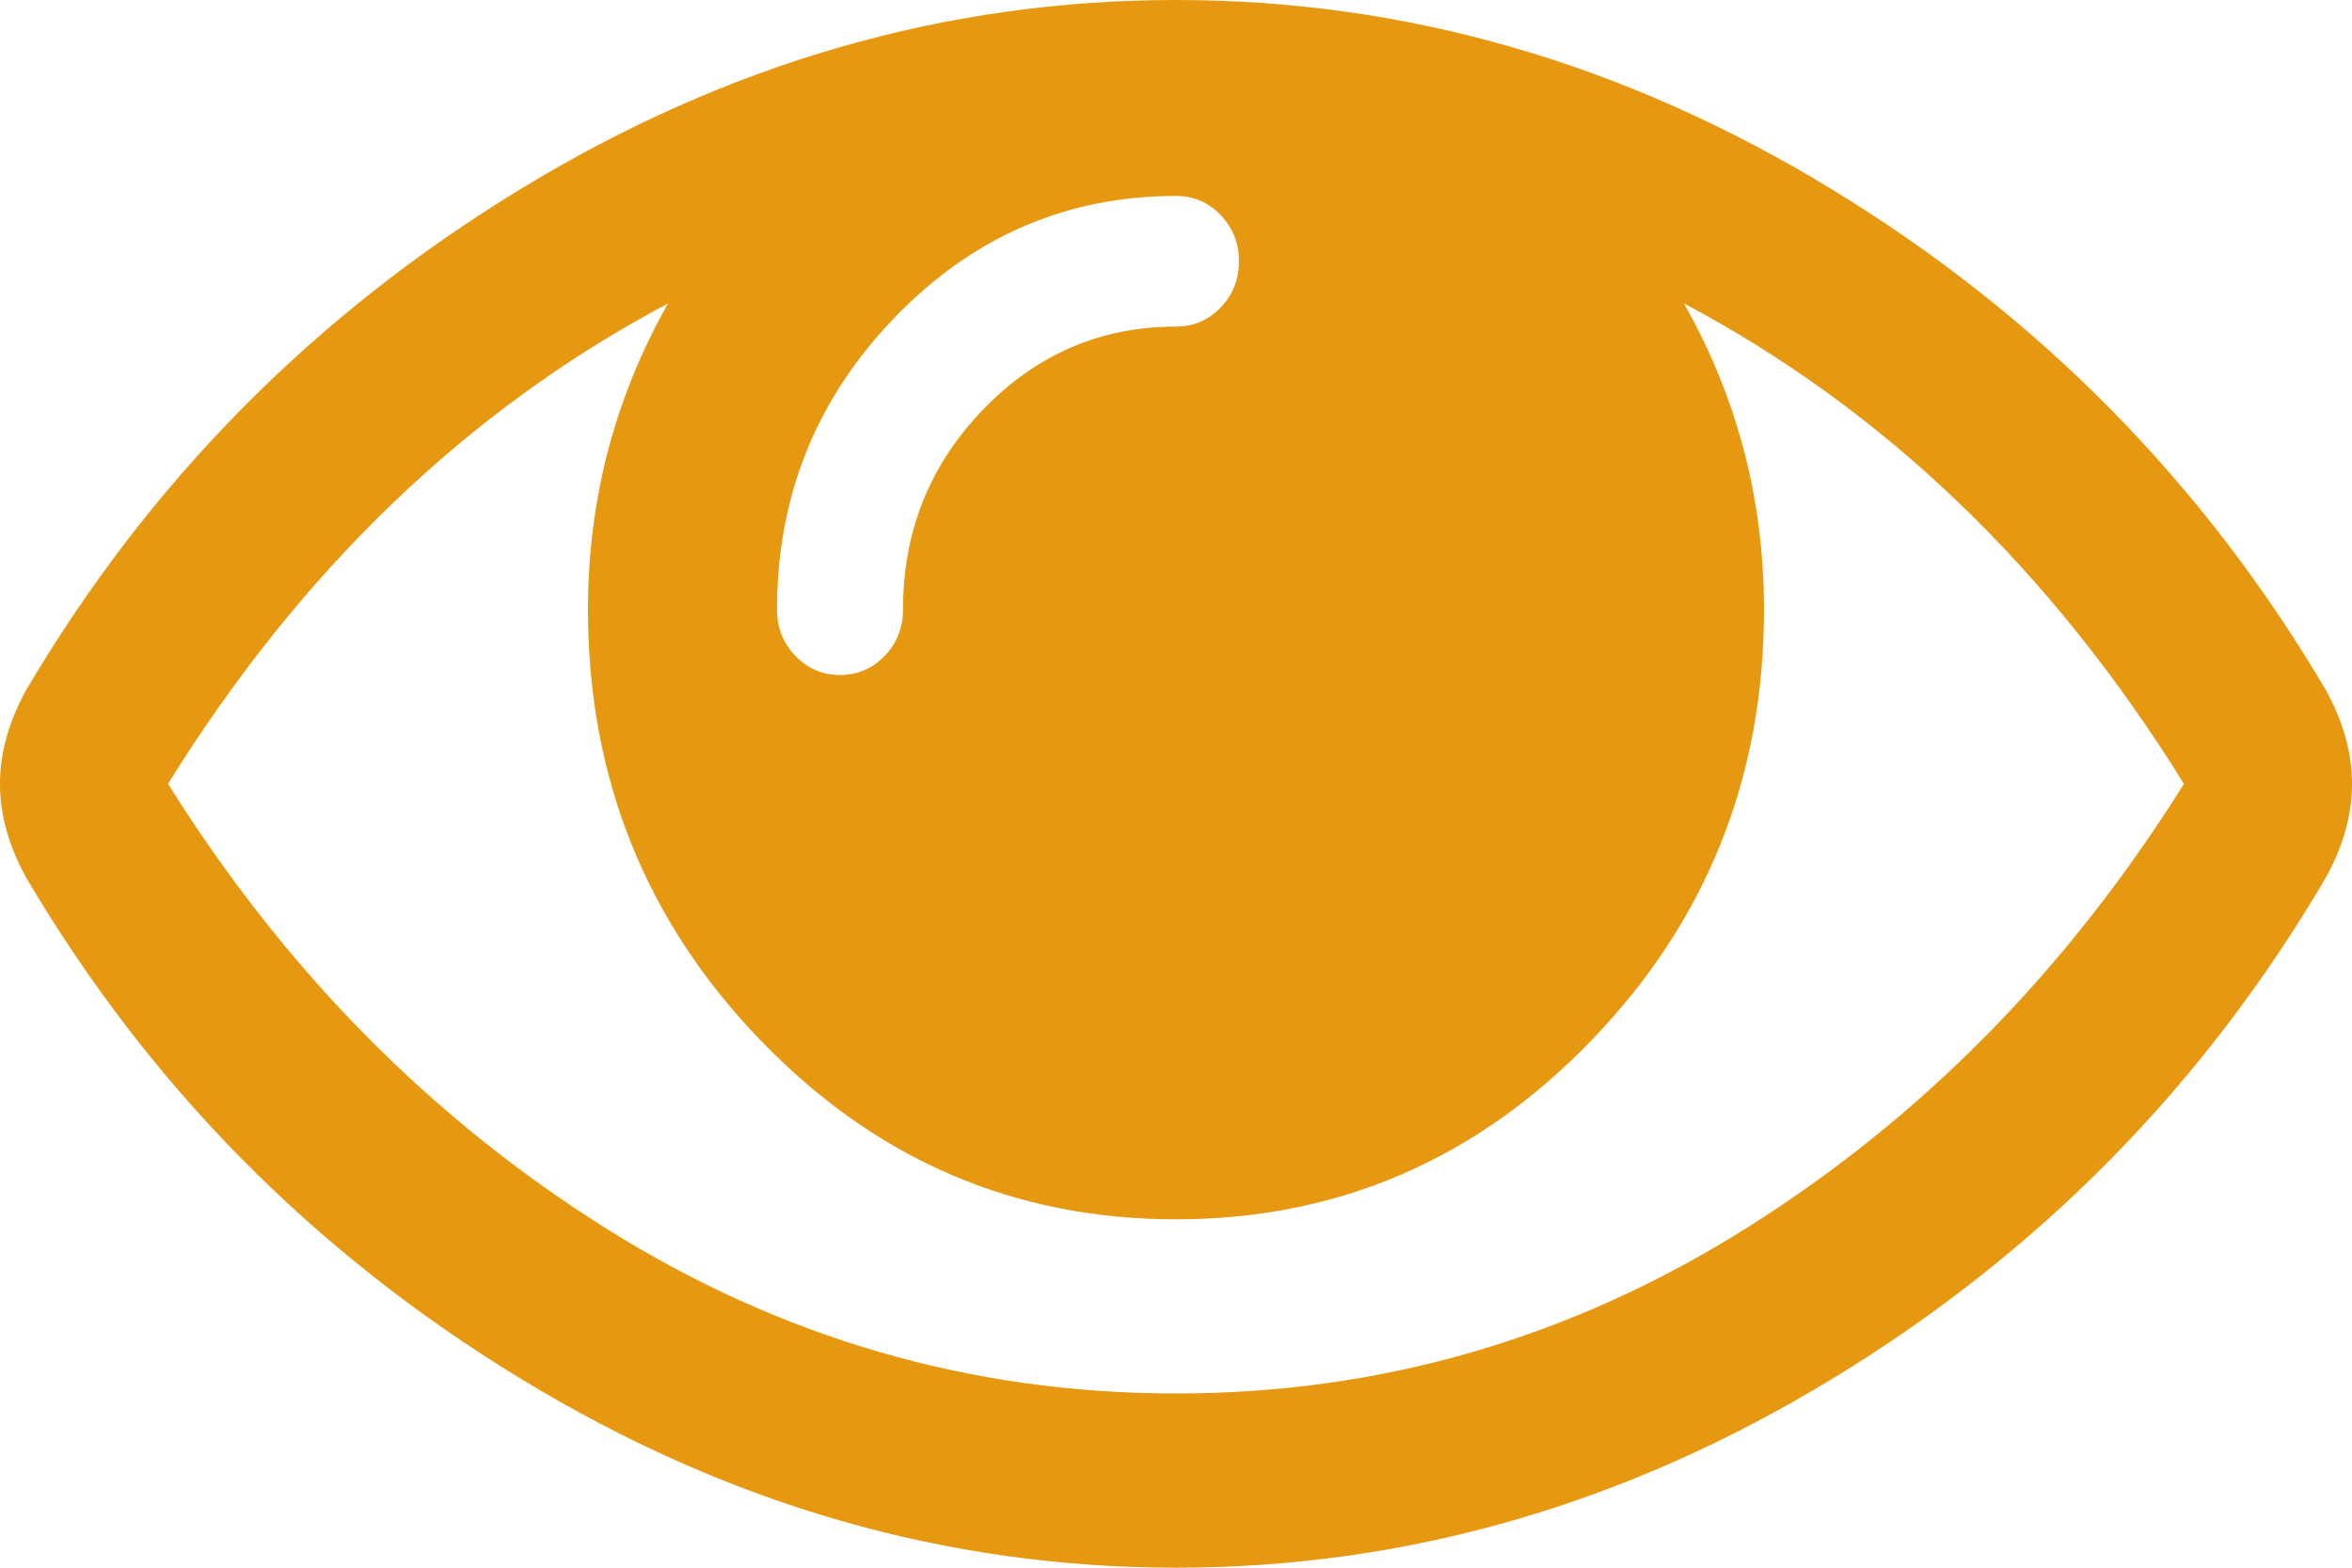 ﻿<?xml version="1.0" encoding="utf-8"?>
<svg version="1.1" xmlns:xlink="http://www.w3.org/1999/xlink" width="27px" height="18px" xmlns="http://www.w3.org/2000/svg">
  <g transform="matrix(1 0 0 1 -952 -285 )">
    <path d="M 20.047 14.102  C 22.061 12.836  23.735 11.135  25.071 9  C 23.545 6.542  21.631 4.703  19.331 3.484  C 19.944 4.568  20.25 5.74  20.25 7  C 20.25 8.927  19.59 10.576  18.269 11.945  C 16.948 13.315  15.358 14  13.5 14  C 11.642 14  10.052 13.315  8.731 11.945  C 7.41 10.576  6.75 8.927  6.75 7  C 6.75 5.74  7.056 4.568  7.669 3.484  C 5.369 4.703  3.455 6.542  1.929 9  C 3.265 11.135  4.939 12.836  6.953 14.102  C 8.967 15.367  11.15 16  13.5 16  C 15.85 16  18.033 15.367  20.047 14.102  Z M 14.012 3.531  C 14.153 3.385  14.223 3.208  14.223 3  C 14.223 2.792  14.153 2.615  14.012 2.469  C 13.872 2.323  13.701 2.25  13.5 2.25  C 12.244 2.25  11.167 2.716  10.268 3.648  C 9.369 4.581  8.92 5.698  8.92 7  C 8.92 7.208  8.99 7.385  9.131 7.531  C 9.271 7.677  9.442 7.75  9.643 7.75  C 9.844 7.75  10.015 7.677  10.155 7.531  C 10.296 7.385  10.366 7.208  10.366 7  C 10.366 6.104  10.672 5.339  11.285 4.703  C 11.898 4.068  12.636 3.75  13.5 3.75  C 13.701 3.75  13.872 3.677  14.012 3.531  Z M 26.699 7.922  C 26.9 8.286  27 8.646  27 9  C 27 9.354  26.9 9.714  26.699 10.078  C 25.292 12.474  23.402 14.393  21.026 15.836  C 18.65 17.279  16.142 18  13.5 18  C 10.858 18  8.35 17.276  5.974 15.828  C 3.598 14.38  1.708 12.464  0.301 10.078  C 0.1 9.714  0 9.354  0 9  C 0 8.646  0.1 8.286  0.301 7.922  C 1.708 5.536  3.598 3.62  5.974 2.172  C 8.35 0.724  10.858 0  13.5 0  C 16.142 0  18.65 0.724  21.026 2.172  C 23.402 3.62  25.292 5.536  26.699 7.922  Z " fill-rule="nonzero" fill="#e59810" stroke="none" transform="matrix(1 0 0 1 952 285 )" />
  </g>
</svg>